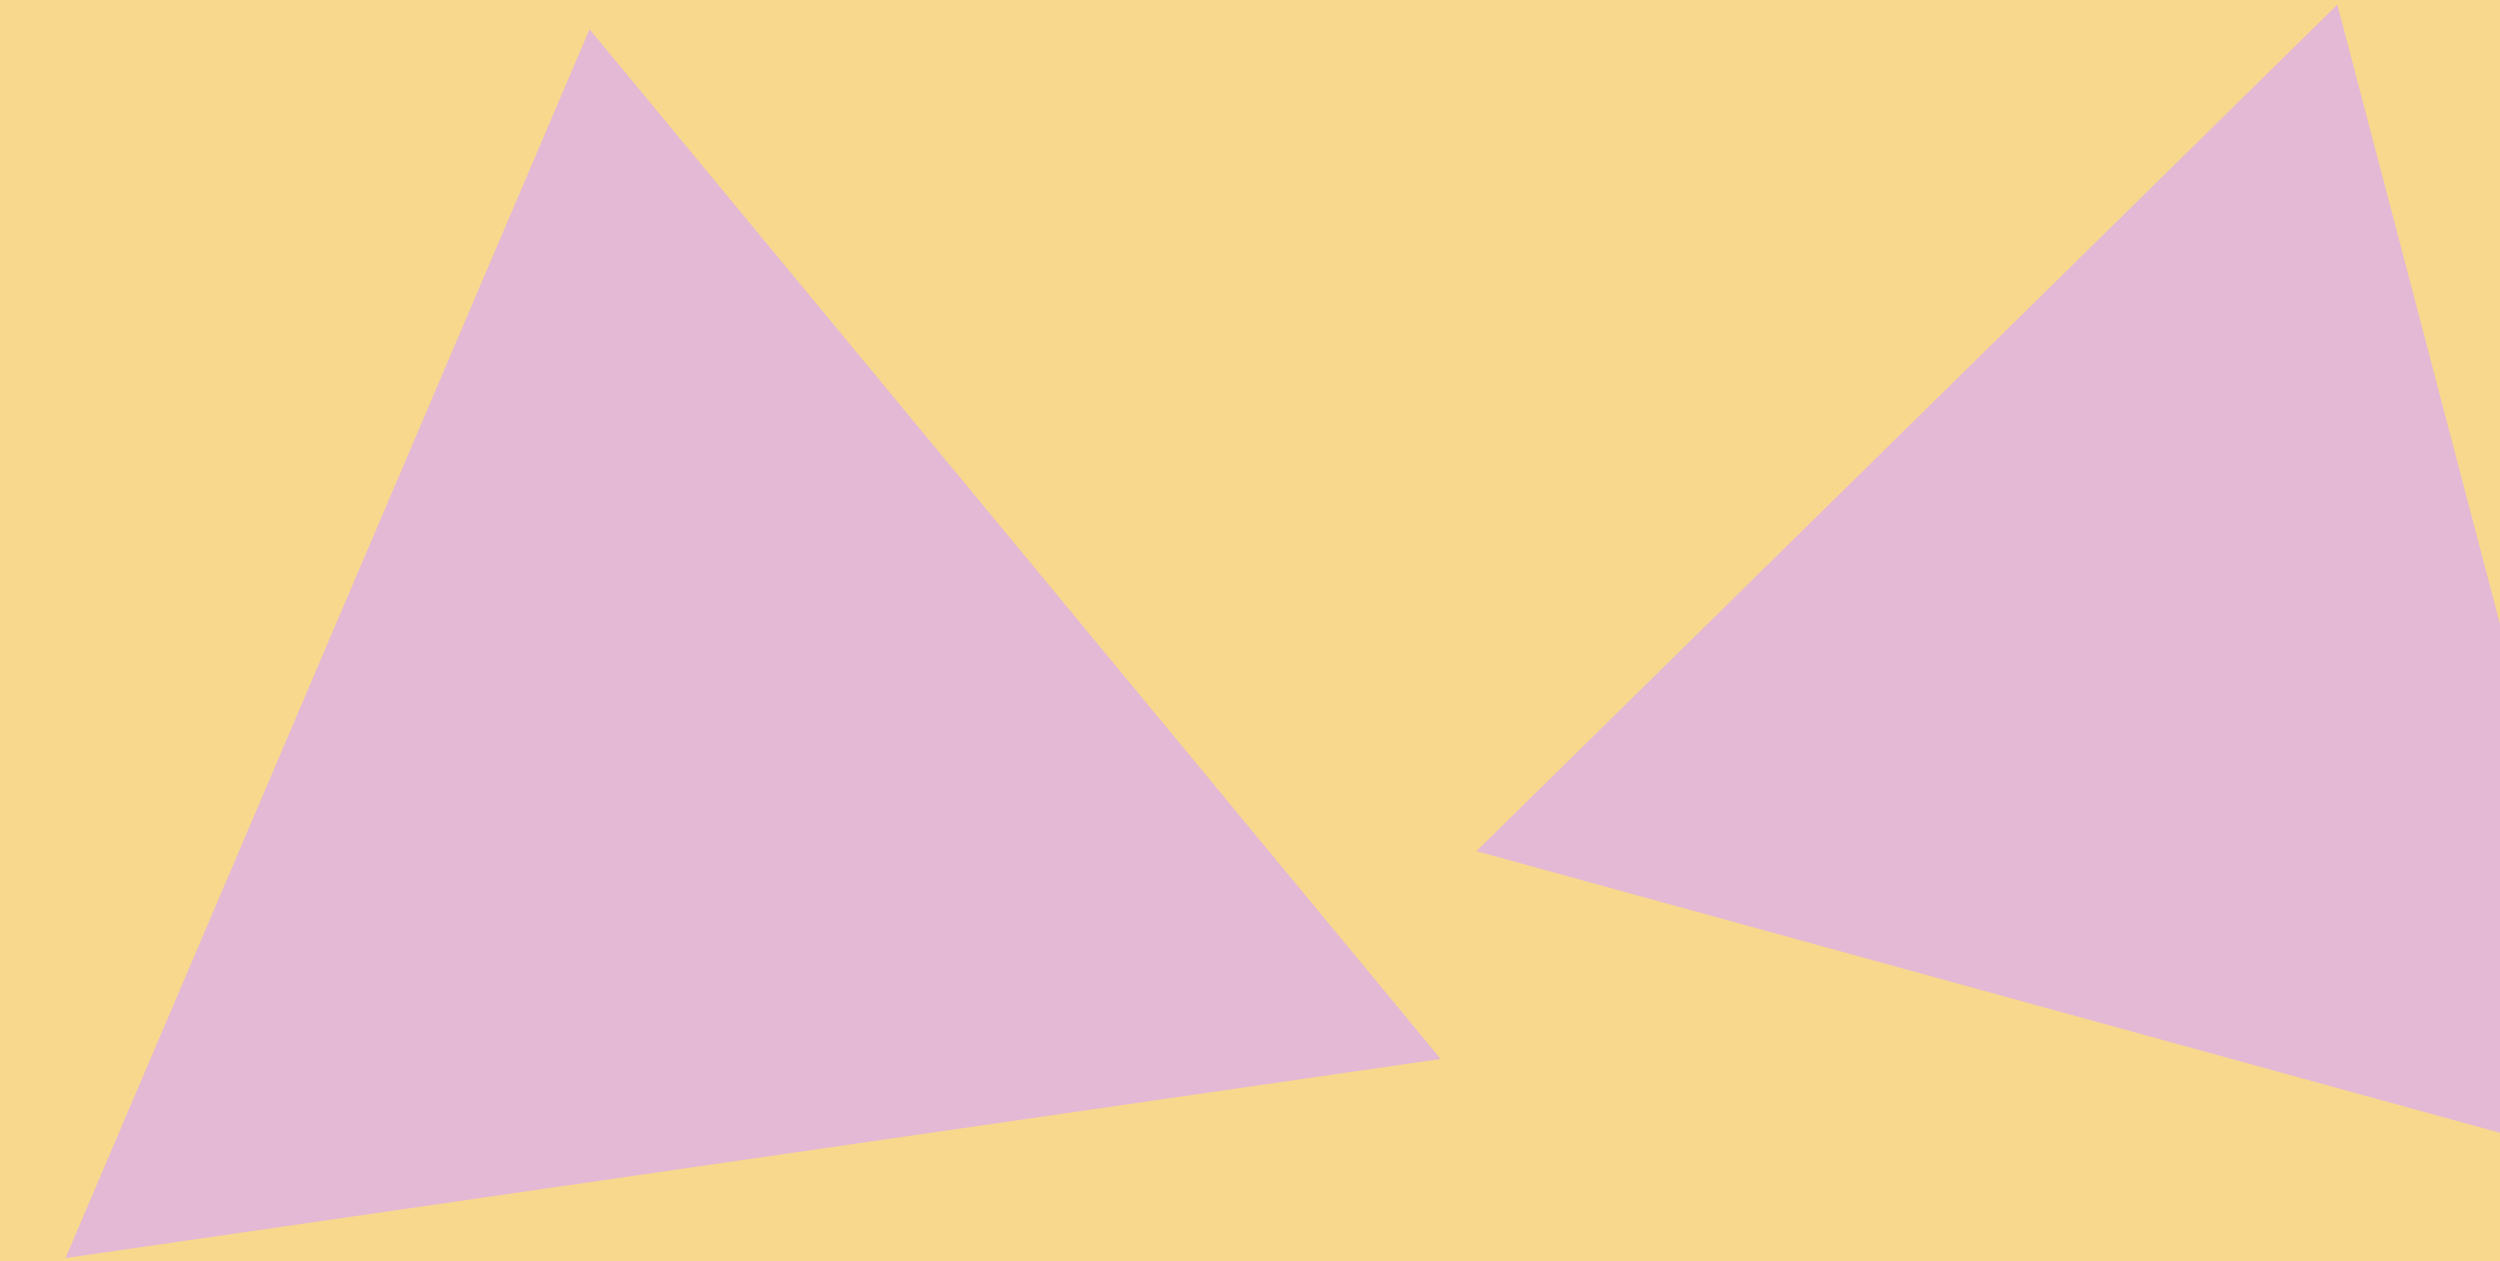 <?xml version="1.0" encoding="UTF-8" standalone="no"?>
<svg
   width="1392.87"
   height="702.718"
   viewBox="0 0 1392.87 702.718"
   fill="none"
   version="1.1"
   id="svg8"
   sodipodi:docname="pc-encriptador-bg.svg"
   inkscape:version="1.2.2 (732a01da63, 2022-12-09)"
   xmlns:inkscape="http://www.inkscape.org/namespaces/inkscape"
   xmlns:sodipodi="http://sodipodi.sourceforge.net/DTD/sodipodi-0.dtd"
   xmlns="http://www.w3.org/2000/svg"
   xmlns:svg="http://www.w3.org/2000/svg">
  <defs
     id="defs12">
    <clipPath
       clipPathUnits="userSpaceOnUse"
       id="clipPath1319">
      <rect
         style="fill:none;fill-opacity:1;stroke:#000000;stroke-width:1.4;stroke-linejoin:round;stroke-opacity:1"
         id="rect1321"
         width="1392.87"
         height="702.718"
         x="5.185"
         y="47.768" />
    </clipPath>
    <clipPath
       clipPathUnits="userSpaceOnUse"
       id="clipPath1323">
      <rect
         style="fill:none;fill-opacity:1;stroke:#000000;stroke-width:1.4;stroke-linejoin:round;stroke-opacity:1"
         id="rect1325"
         width="1392.87"
         height="702.718"
         x="5.185"
         y="47.768" />
    </clipPath>
    <clipPath
       clipPathUnits="userSpaceOnUse"
       id="clipPath1327">
      <rect
         style="fill:none;fill-opacity:1;stroke:#000000;stroke-width:1.4;stroke-linejoin:round;stroke-opacity:1"
         id="rect1329"
         width="1392.87"
         height="702.718"
         x="5.185"
         y="47.768" />
    </clipPath>
  </defs>
  <sodipodi:namedview
     id="namedview10"
     pagecolor="#ffffff"
     bordercolor="#666666"
     borderopacity="1.0"
     inkscape:showpageshadow="2"
     inkscape:pageopacity="0.0"
     inkscape:pagecheckerboard="0"
     inkscape:deskcolor="#d1d1d1"
     showgrid="false"
     inkscape:zoom="0.17407162"
     inkscape:cx="695.11619"
     inkscape:cy="1252.3581"
     inkscape:window-width="1366"
     inkscape:window-height="705"
     inkscape:window-x="-8"
     inkscape:window-y="-8"
     inkscape:window-maximized="1"
     inkscape:current-layer="svg8" />
  <rect
     x="-33"
     width="1432"
     height="754"
     fill="#f8d88c"
     id="rect2"
     clip-path="url(#clipPath1327)"
     y="0"
     transform="translate(-5.185,-47.768)" />
  <path
     d="M 333.655,64.052 807.841,637.754 41.678,748.694 Z"
     fill="#e3b9d6"
     id="path4"
     clip-path="url(#clipPath1323)"
     transform="translate(-5.185,-47.768)" />
  <path
     d="M 1307.43,50.344 1478.24,700.984 827.786,521.986 Z"
     fill="#e3b9d6"
     id="path6"
     clip-path="url(#clipPath1319)"
     transform="translate(-5.185,-47.768)" />
</svg>
